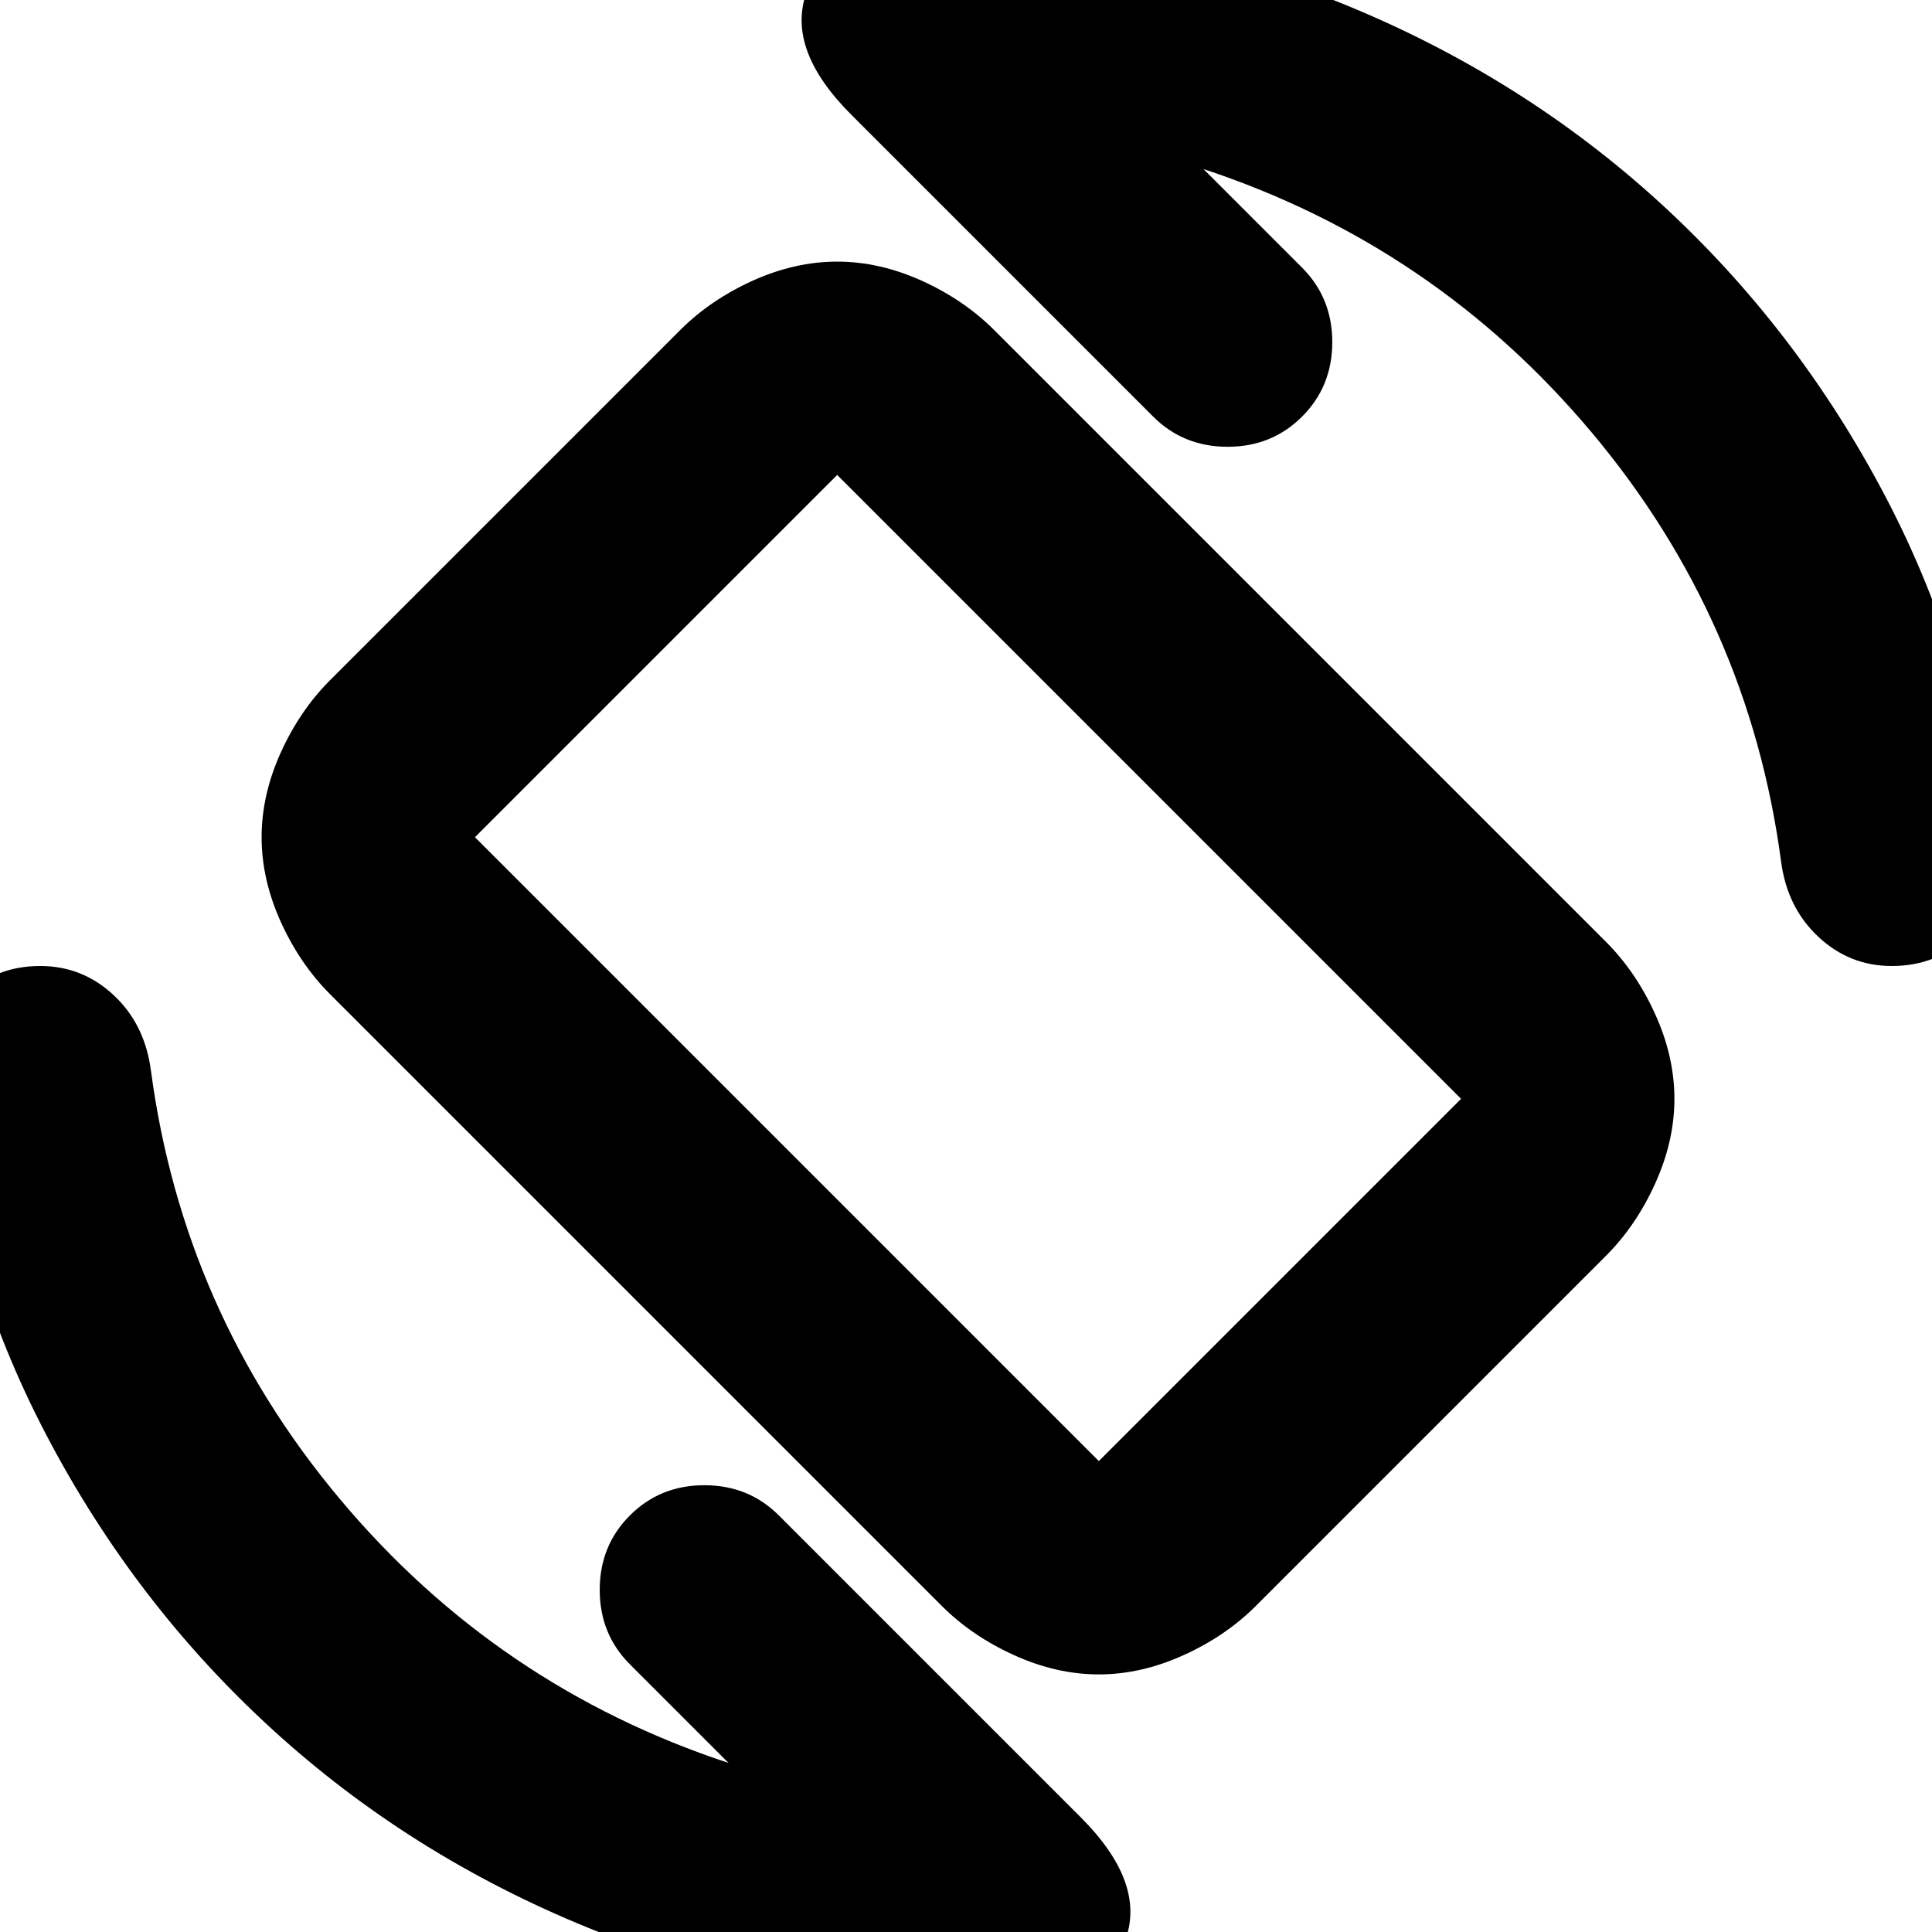 <svg xmlns="http://www.w3.org/2000/svg" height="24" width="24"><path d="m11.7 19.95-7.6-7.6q-.375-.375-.613-.9-.237-.525-.237-1.05t.237-1.05q.238-.525.613-.9L8.45 4.1q.375-.375.9-.613.525-.237 1.05-.237t1.05.237q.525.238.9.613l7.6 7.6q.375.375.612.9.238.525.238 1.05t-.238 1.05q-.237.525-.612.9l-4.35 4.35q-.375.375-.9.612-.525.238-1.05.238t-1.05-.238q-.525-.237-.9-.612Zm1.95-1.8 4.5-4.5L10.4 5.9l-4.5 4.5ZM12 24.85q-2.475 0-4.688-.9-2.212-.9-3.924-2.462-1.713-1.563-2.813-3.663-1.1-2.1-1.35-4.525-.05-.525.325-.913Q-.075 12 .5 12q.525 0 .913.363.387.362.462.937.4 3 2.35 5.325Q6.175 20.95 9.05 21.9l-1.225-1.225q-.375-.375-.375-.925t.375-.925q.375-.375.925-.375t.925.375l3.75 3.75q.8.8.563 1.5-.238.7-1.313.75-.175 0-.337.012-.163.013-.338.013ZM23.5 12q-.525 0-.912-.363-.388-.362-.463-.937-.4-3-2.35-5.325Q17.825 3.05 14.95 2.1l1.225 1.225q.375.375.375.925t-.375.925q-.375.375-.925.375t-.925-.375l-3.75-3.75q-.8-.8-.563-1.5.238-.7 1.313-.75.175 0 .338-.013.162-.012.337-.012 2.475 0 4.688.9 2.212.9 3.925 2.462 1.712 1.563 2.812 3.663 1.1 2.1 1.35 4.525.05.525-.325.913-.375.387-.95.387Zm-11.475.025Z"/></svg>